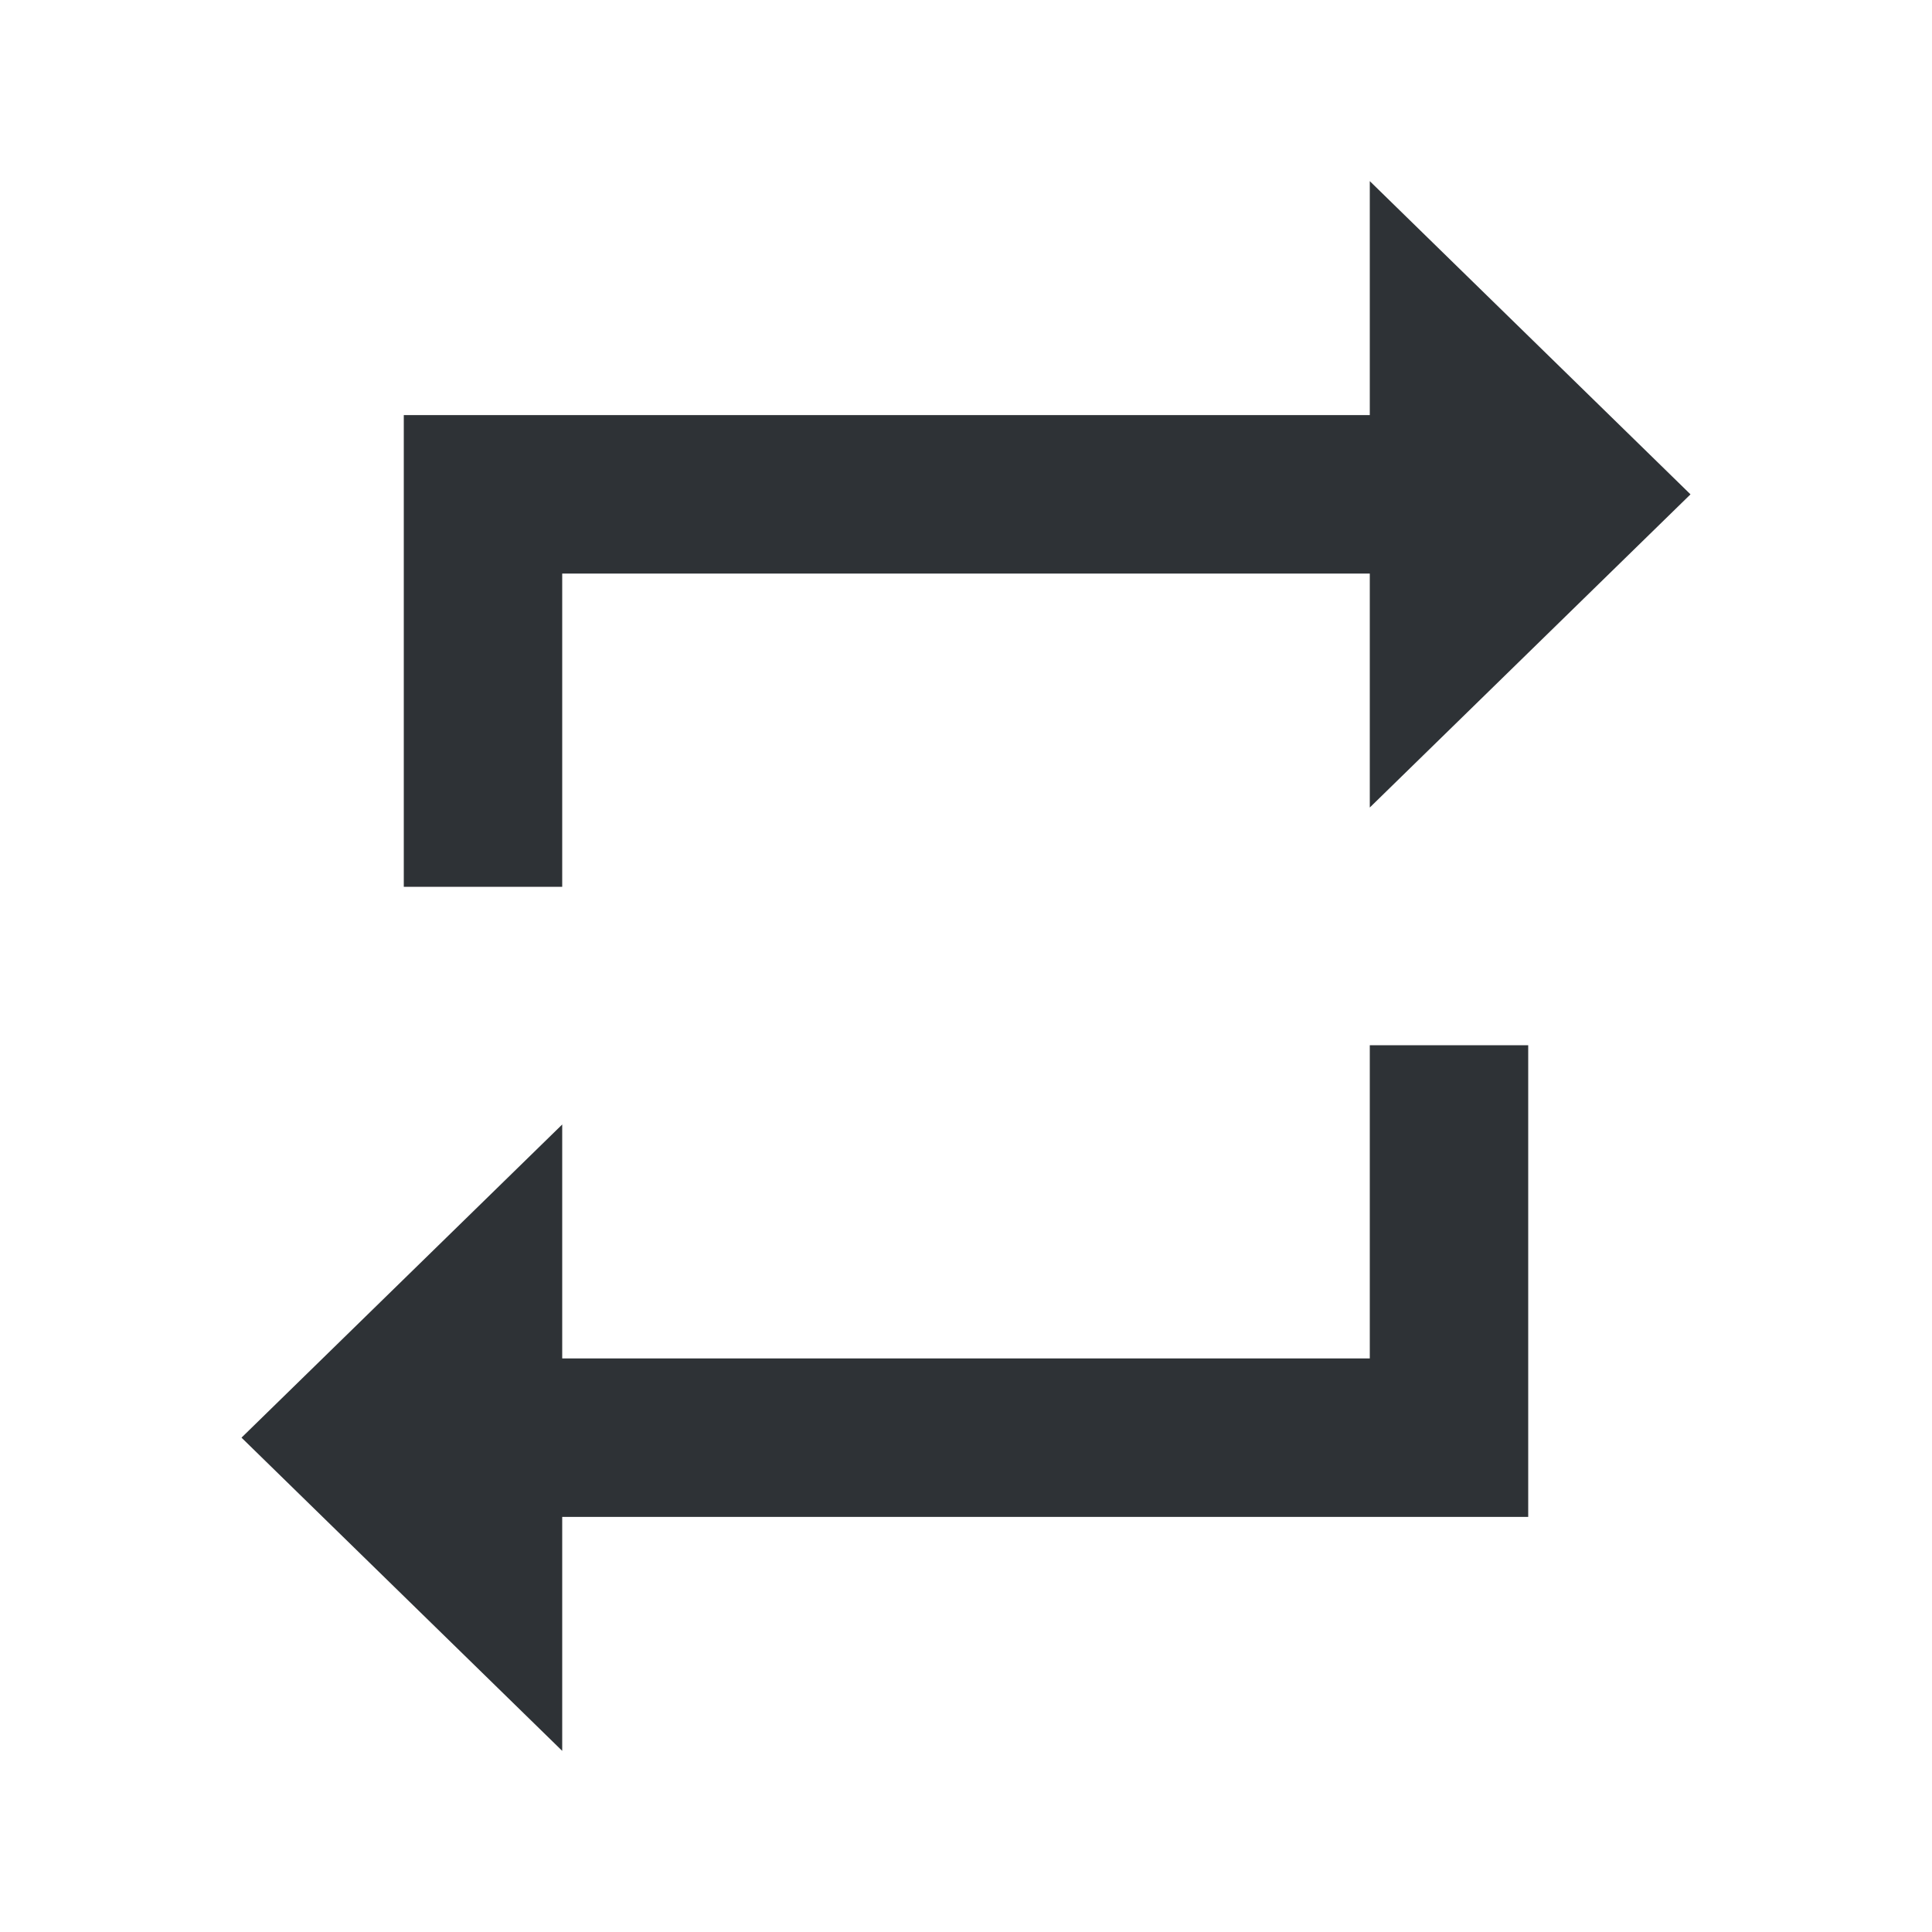<?xml version="1.0" encoding="UTF-8"?>
<svg width="32px" height="32px" viewBox="0 0 32 32" version="1.1" xmlns="http://www.w3.org/2000/svg" xmlns:xlink="http://www.w3.org/1999/xlink">
    <!-- Generator: Sketch 63.1 (92452) - https://sketch.com -->
    <title>Icons/ion-md-repeat</title>
    <desc>Created with Sketch.</desc>
    <g id="Icons/ion-md-repeat" stroke="none" stroke-width="1" fill="none" fill-rule="evenodd" fill-opacity="0.9">
        <path d="M9.312,9.5 L9.312,14.688 L6.688,14.688 L6.688,6.875 L22.688,6.875 L22.688,3 L28,8.188 L22.688,13.375 L22.688,9.5 L9.312,9.5 Z M22.688,22.5 L22.688,17.312 L25.312,17.312 L25.312,25.125 L9.312,25.125 L9.312,29 L4,23.812 L9.312,18.625 L9.312,22.5 L22.688,22.5 Z" id="↳-🎨-Fill" fill="#181C21"></path>
    </g>
</svg>